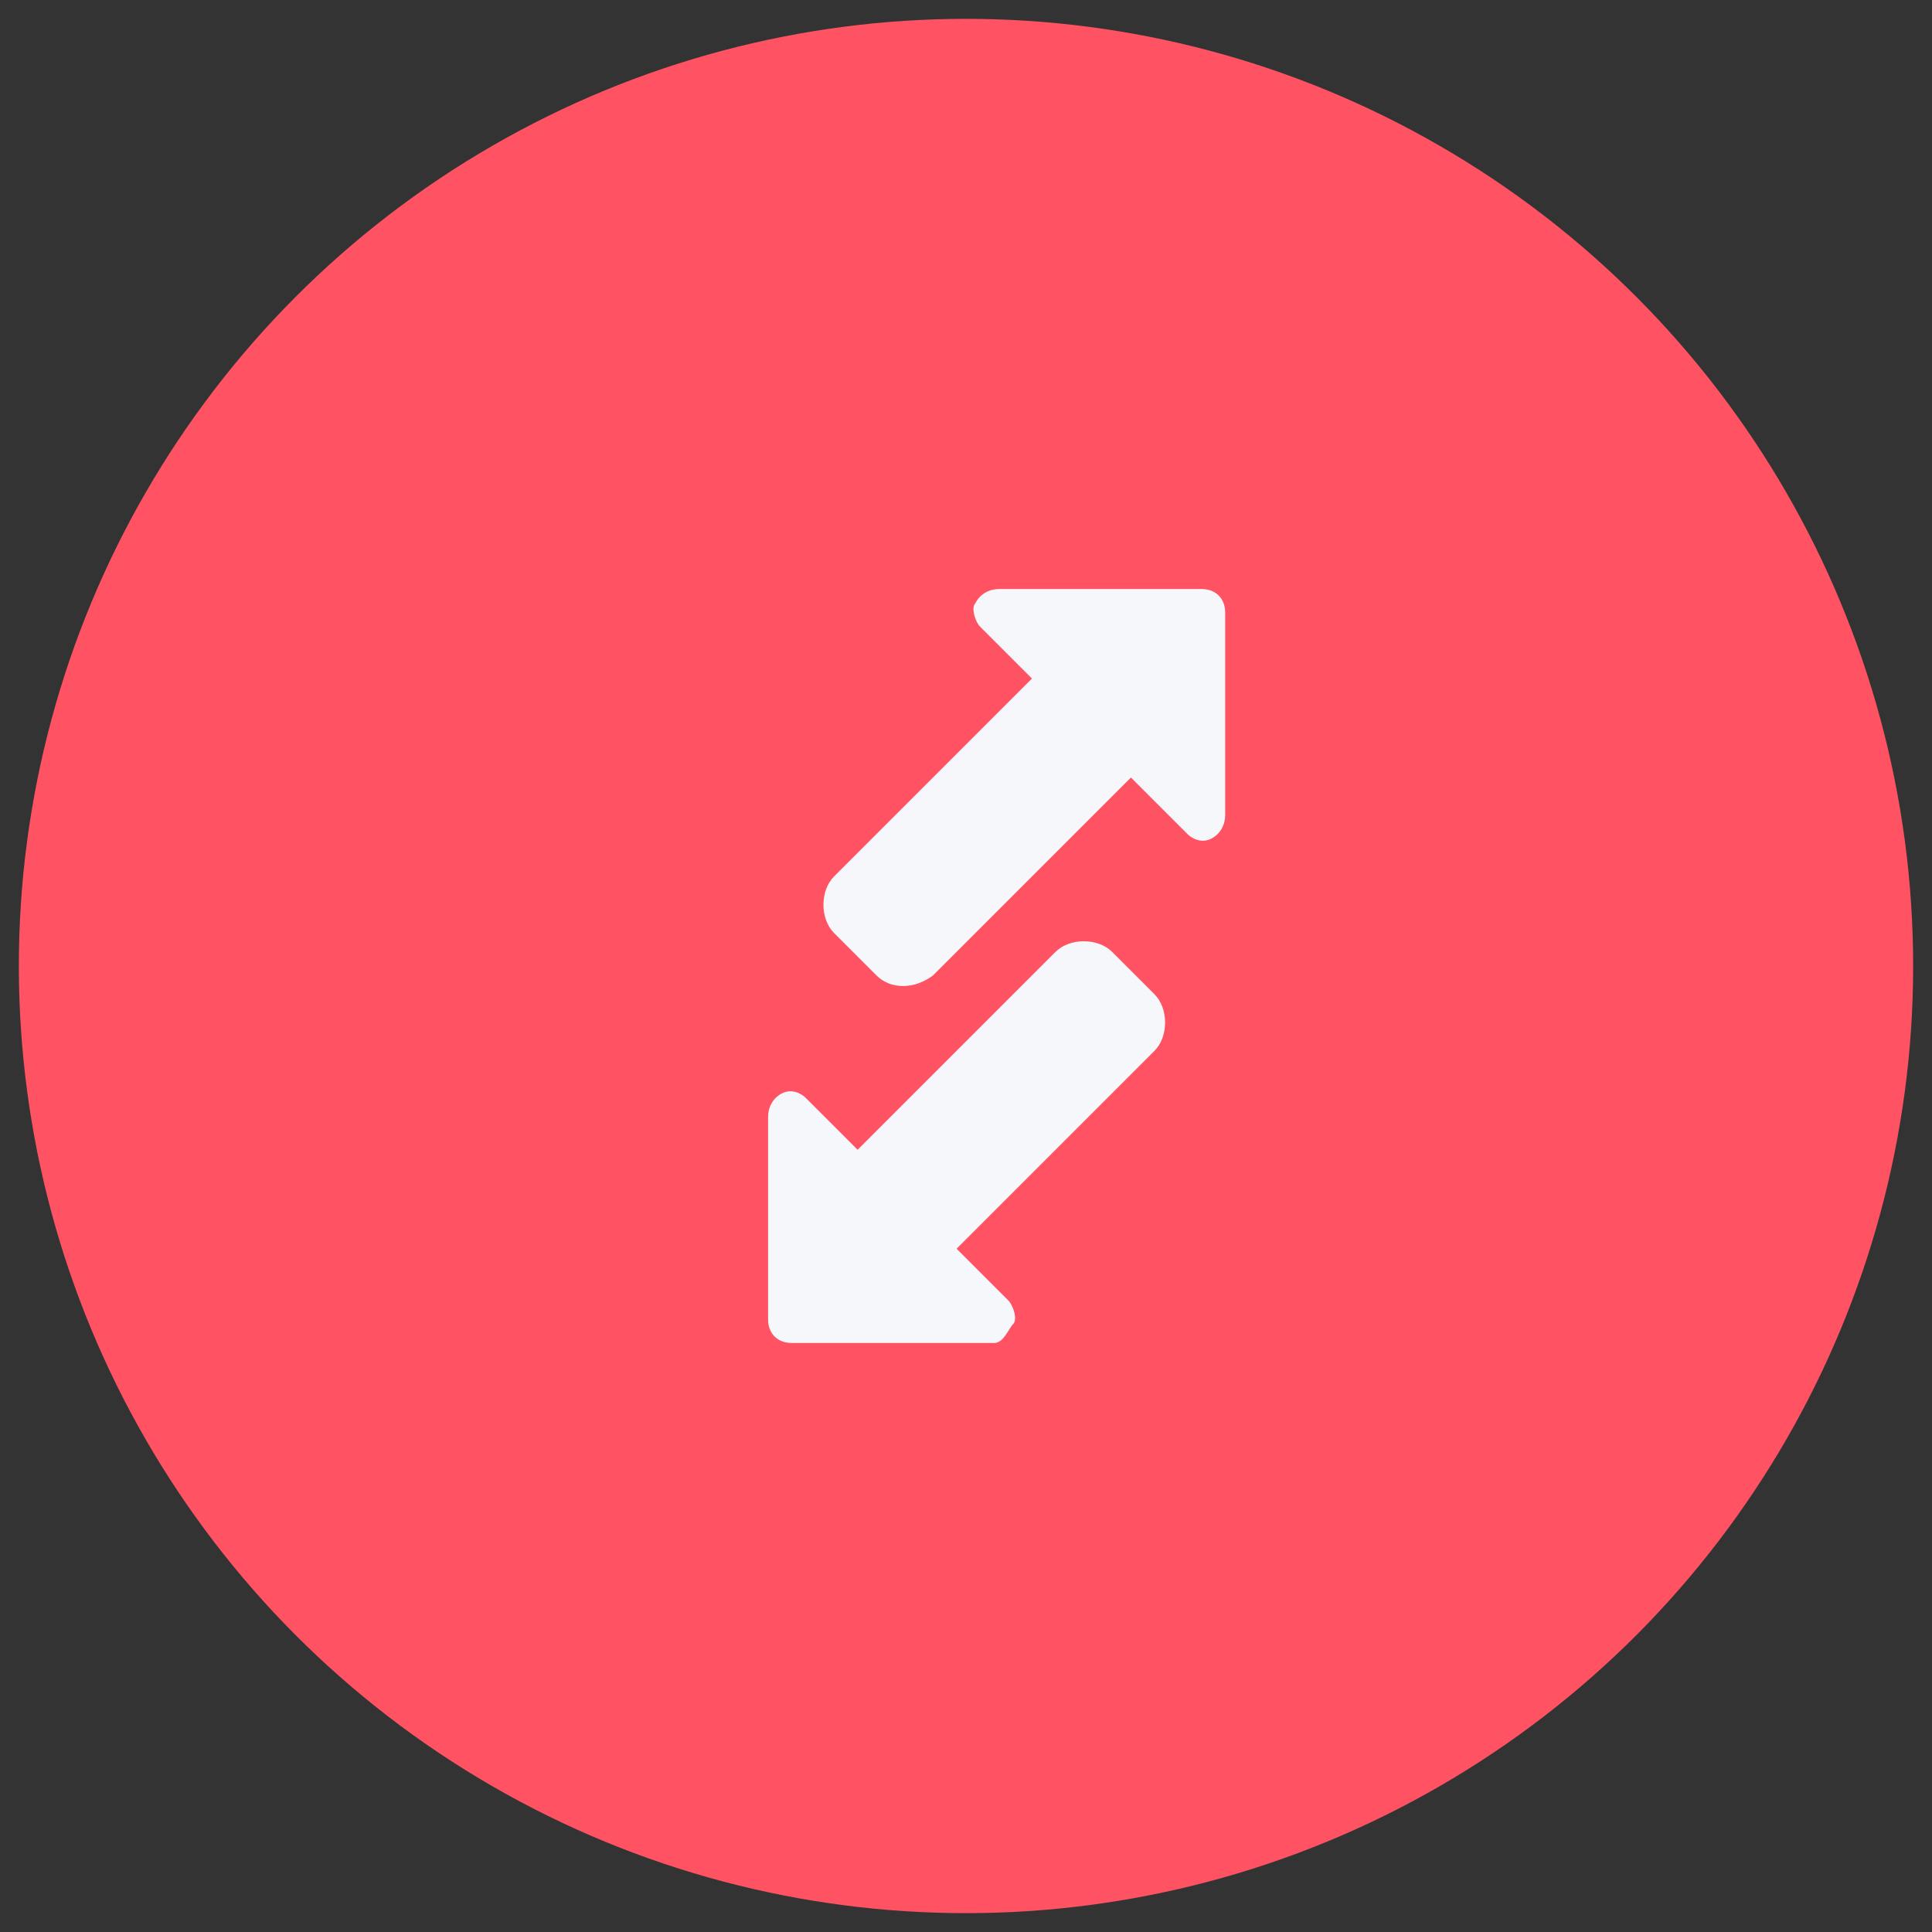 <?xml version="1.0" encoding="utf-8"?>
<!-- Generator: Adobe Illustrator 23.1.1, SVG Export Plug-In . SVG Version: 6.00 Build 0)  -->
<svg version="1.1" id="Layer_1" xmlns="http://www.w3.org/2000/svg" xmlns:xlink="http://www.w3.org/1999/xlink" x="0px" y="0px"
	 viewBox="0 0 41 41" style="enable-background:new 0 0 41 41;" xml:space="preserve">
<rect x="0" y="0" width="41" height="41" fill="#333333" stroke="none"/>
<style type="text/css">
	.st0{fill:#FF5364;}
	.st1{fill:#F5F7FA;}
</style>
<circle class="st0" cx="20.5" cy="20.5" r="20.1"/>
<path class="st1" d="M21.1,28.5h-4.3c-0.3,0-0.5-0.2-0.5-0.5v-4.3c0-0.2,0.1-0.4,0.3-0.5c0.2-0.1,0.4,0,0.5,0.1l1.1,1.1l4.2-4.2
	c0.3-0.3,0.9-0.3,1.2,0l0.9,0.9c0.3,0.3,0.3,0.9,0,1.2l-4.2,4.2l1.1,1.1c0.1,0.1,0.2,0.4,0.1,0.5S21.3,28.5,21.1,28.5z"/>
<path class="st1" d="M18.6,20.7l-0.9-0.9c-0.3-0.3-0.3-0.9,0-1.2l4.2-4.2l-1.1-1.1c-0.1-0.1-0.2-0.4-0.1-0.5
	c0.1-0.2,0.3-0.3,0.5-0.3h4.3c0.3,0,0.5,0.2,0.5,0.5v4.3c0,0.2-0.1,0.4-0.3,0.5c-0.2,0.1-0.4,0-0.5-0.1L24,16.5l-4.2,4.2
	C19.4,21,18.9,21,18.6,20.7z"/>
</svg>
